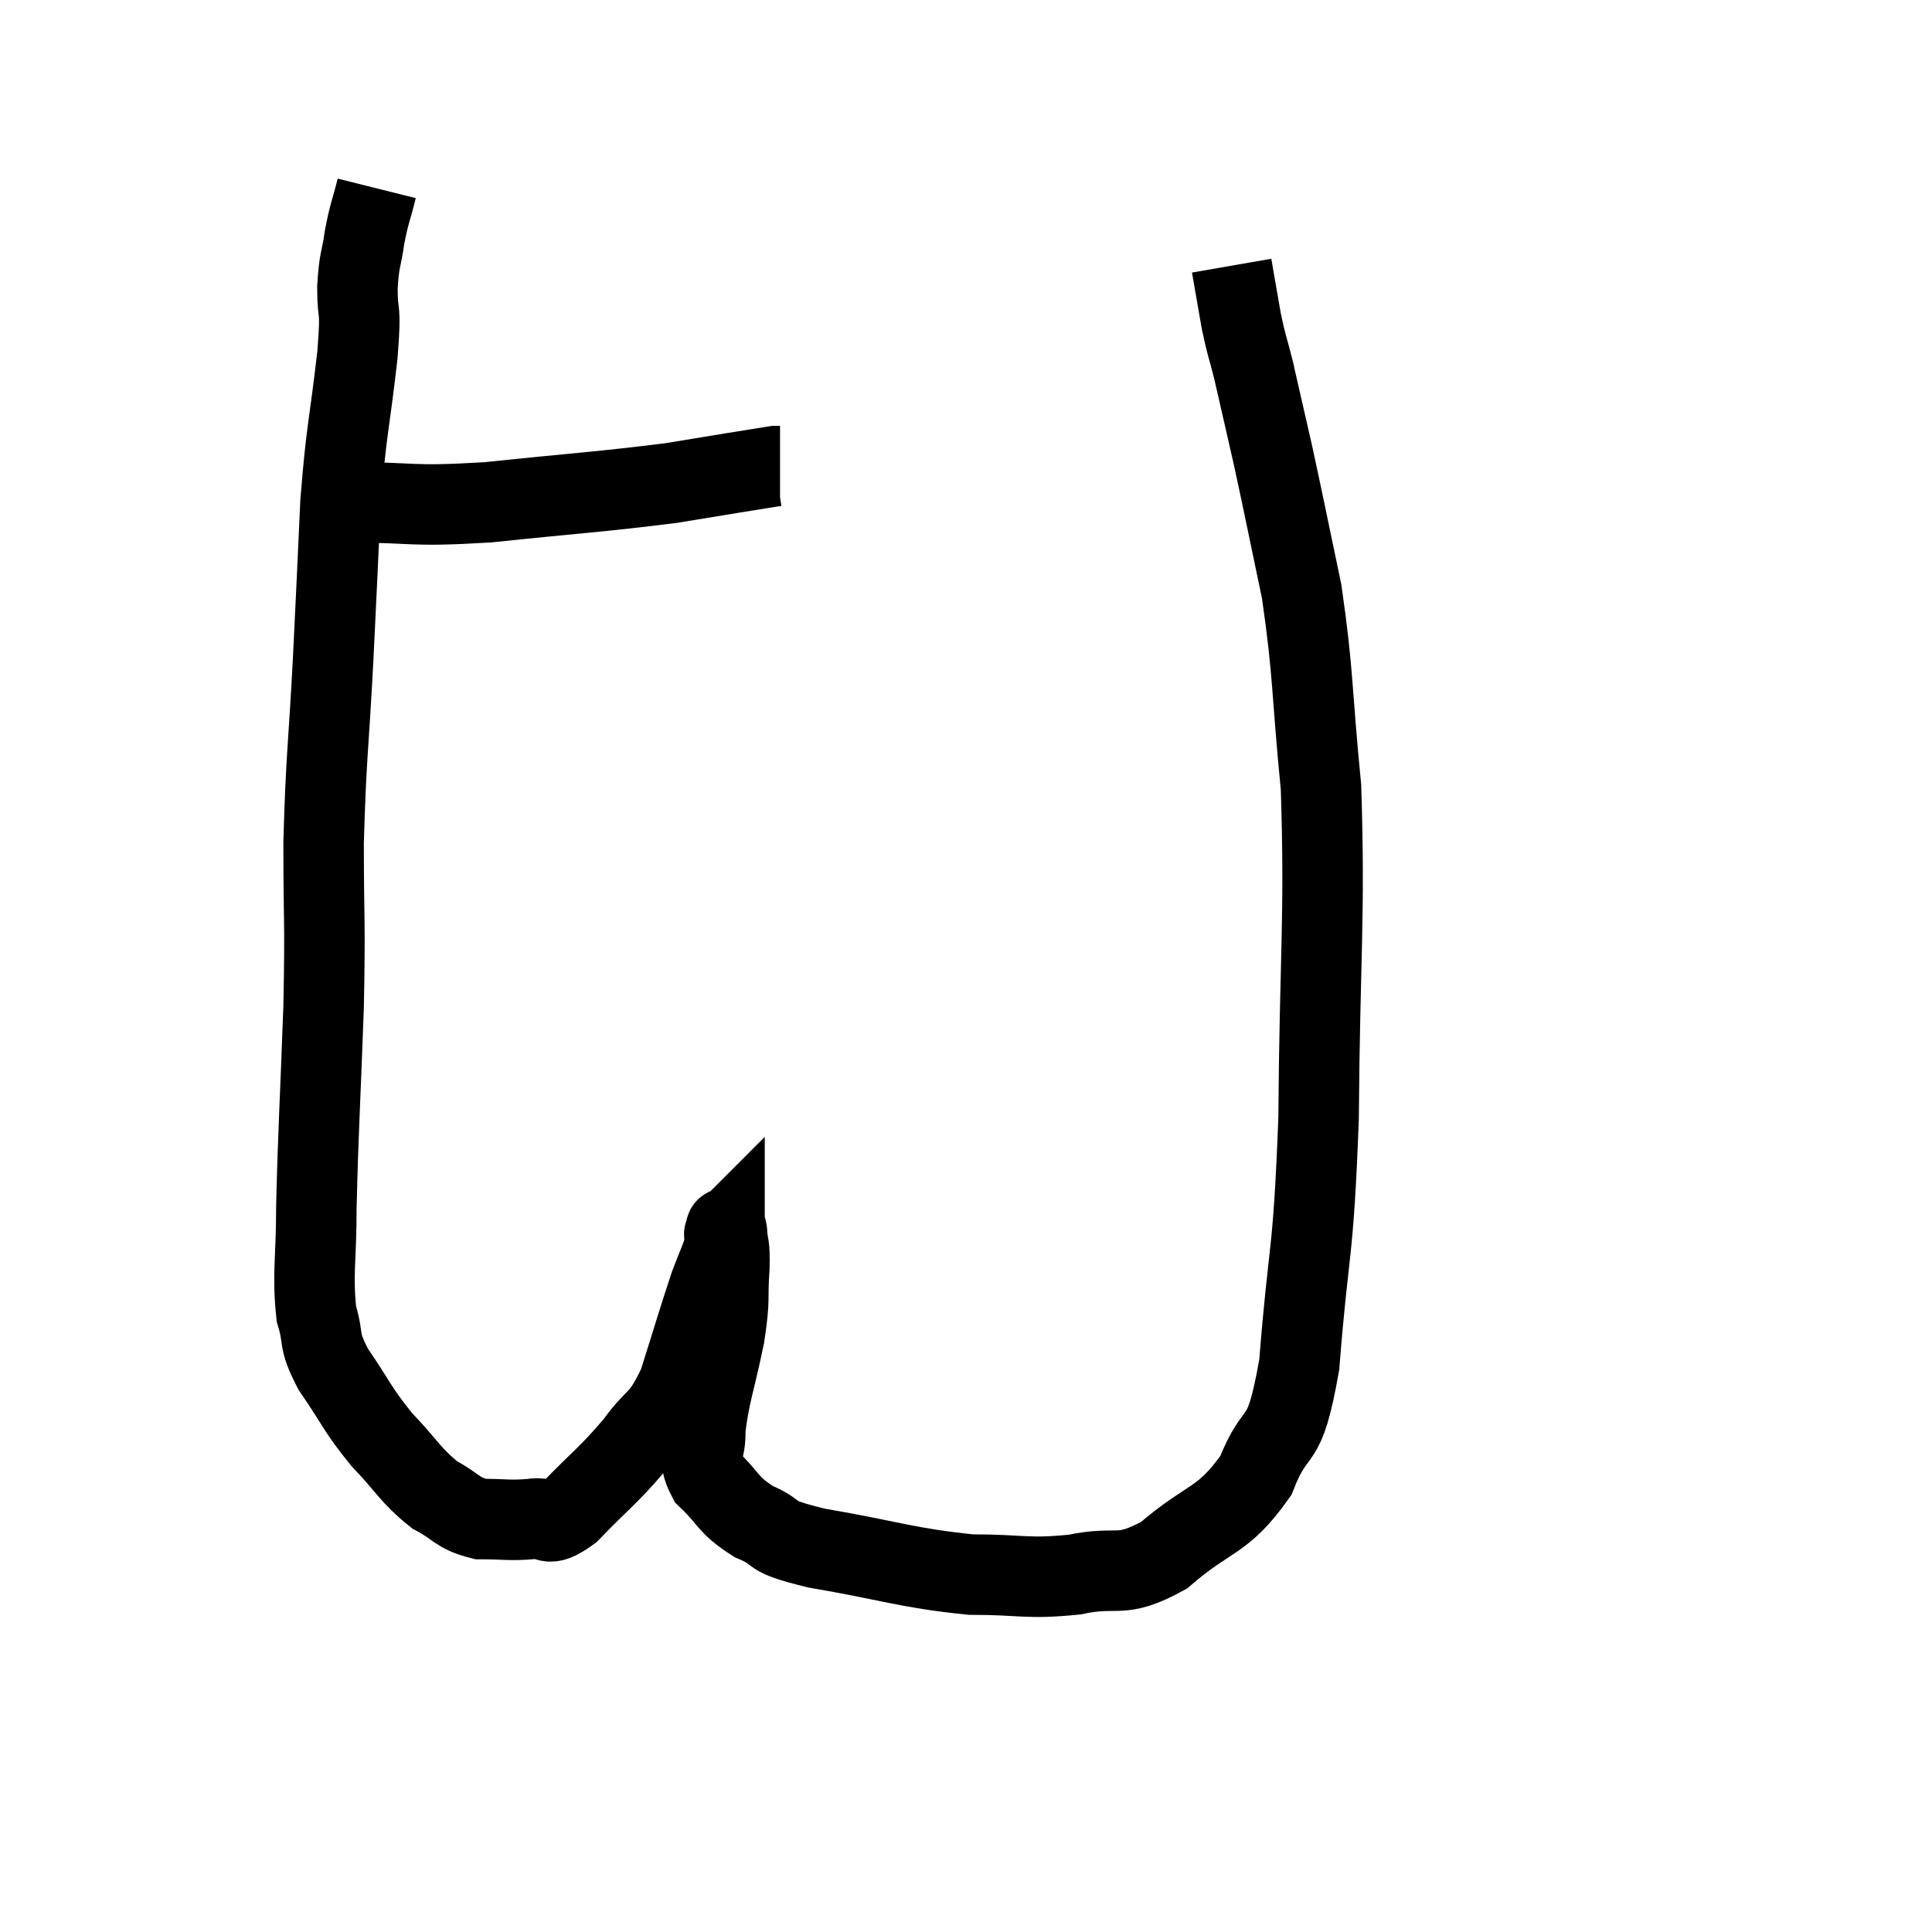 <svg width="48" height="48" viewBox="0 0 48 48" xmlns="http://www.w3.org/2000/svg"><path d="M 8.64 12.48 C 10.38 12.48, 10.11 12.6, 12.12 12.48 C 14.4 12.24, 14.895 12.225, 16.68 12 C 17.97 11.79, 18.585 11.685, 19.26 11.58 C 19.32 11.58, 19.35 11.58, 19.38 11.58 L 19.38 11.58" fill="none" stroke="black" stroke-width="2"></path><path d="M 9.36 4.68 C 9.21 5.28, 9.18 5.265, 9.06 5.88 C 8.97 6.51, 8.925 6.405, 8.88 7.14 C 8.88 7.98, 8.985 7.485, 8.88 8.82 C 8.67 10.65, 8.61 10.605, 8.46 12.48 C 8.37 14.4, 8.385 14.205, 8.28 16.32 C 8.16 18.63, 8.1 18.765, 8.04 20.94 C 8.04 22.98, 8.085 22.755, 8.04 25.02 C 7.95 27.51, 7.905 28.095, 7.86 30 C 7.86 31.32, 7.755 31.635, 7.86 32.64 C 8.07 33.33, 7.875 33.24, 8.28 34.02 C 8.88 34.89, 8.85 34.98, 9.48 35.76 C 10.14 36.45, 10.185 36.645, 10.8 37.14 C 11.37 37.44, 11.34 37.59, 11.94 37.74 C 12.57 37.74, 12.645 37.785, 13.2 37.74 C 13.68 37.65, 13.515 38.025, 14.16 37.56 C 14.97 36.72, 15.105 36.675, 15.78 35.88 C 16.32 35.13, 16.395 35.37, 16.86 34.38 C 17.25 33.15, 17.355 32.775, 17.64 31.92 C 17.82 31.44, 17.91 31.275, 18 30.96 C 18 30.81, 18 30.735, 18 30.66 C 18 30.66, 17.985 30.675, 18 30.66 C 18.03 30.63, 18.03 30.39, 18.06 30.6 C 18.09 31.05, 18.135 30.855, 18.12 31.5 C 18.06 32.34, 18.15 32.175, 18 33.18 C 17.76 34.35, 17.625 34.635, 17.52 35.52 C 17.55 36.12, 17.28 36.15, 17.58 36.72 C 18.15 37.26, 18.045 37.365, 18.72 37.8 C 19.5 38.13, 18.93 38.13, 20.28 38.46 C 22.2 38.79, 22.515 38.955, 24.12 39.12 C 25.41 39.12, 25.5 39.24, 26.7 39.12 C 27.81 38.88, 27.795 39.255, 28.92 38.64 C 30.06 37.65, 30.36 37.845, 31.2 36.66 C 31.74 35.28, 31.89 36.12, 32.28 33.9 C 32.52 30.84, 32.625 31.365, 32.76 27.78 C 32.79 23.67, 32.925 22.83, 32.82 19.56 C 32.58 17.13, 32.64 16.77, 32.34 14.7 C 31.98 12.99, 31.92 12.66, 31.62 11.28 C 31.38 10.23, 31.26 9.705, 31.14 9.18 C 31.14 9.18, 31.14 9.18, 31.14 9.18 C 31.14 9.18, 31.215 9.48, 31.14 9.18 C 30.99 8.58, 30.975 8.625, 30.84 7.98 C 30.72 7.29, 30.66 6.945, 30.6 6.6 C 30.6 6.6, 30.6 6.6, 30.6 6.6 L 30.6 6.6" fill="none" stroke="black" stroke-width="2"></path></svg>